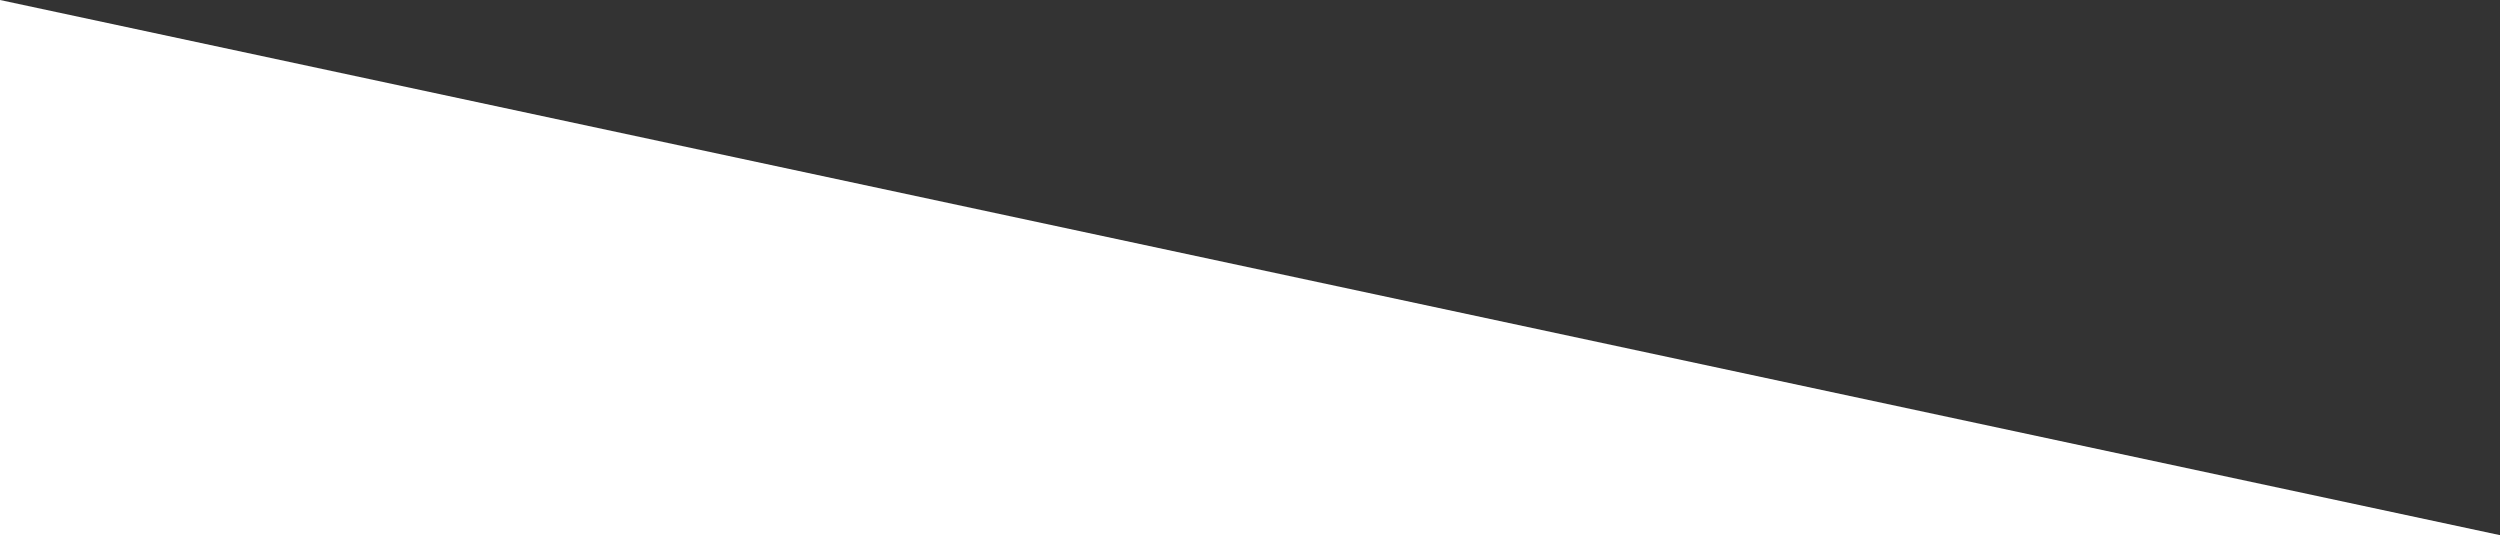 <?xml version="1.0" encoding="UTF-8"?>
<svg width="1280px" height="274px" viewBox="0 0 1280 274" version="1.1" xmlns="http://www.w3.org/2000/svg" xmlns:xlink="http://www.w3.org/1999/xlink">
    <rect x="0" y="0" width="1280" height="274" fill="#333333" stroke="none"/>
    <!-- Generator: Sketch 49.3 (51167) - http://www.bohemiancoding.com/sketch -->
    <title>Rectangle</title>
    <desc>Created with Sketch.</desc>
    <defs></defs>
    <g id="页面" stroke="none" stroke-width="1" fill="none" fill-rule="evenodd">
        <g id="主页" transform="translate(-80, -423)" fill="#FFFFFF">
            <g id="头部背景" transform="translate(0, 64)">
                <polygon id="Rectangle" points="80 359 1360 633 80 633"></polygon>
            </g>
        </g>
    </g>
</svg>